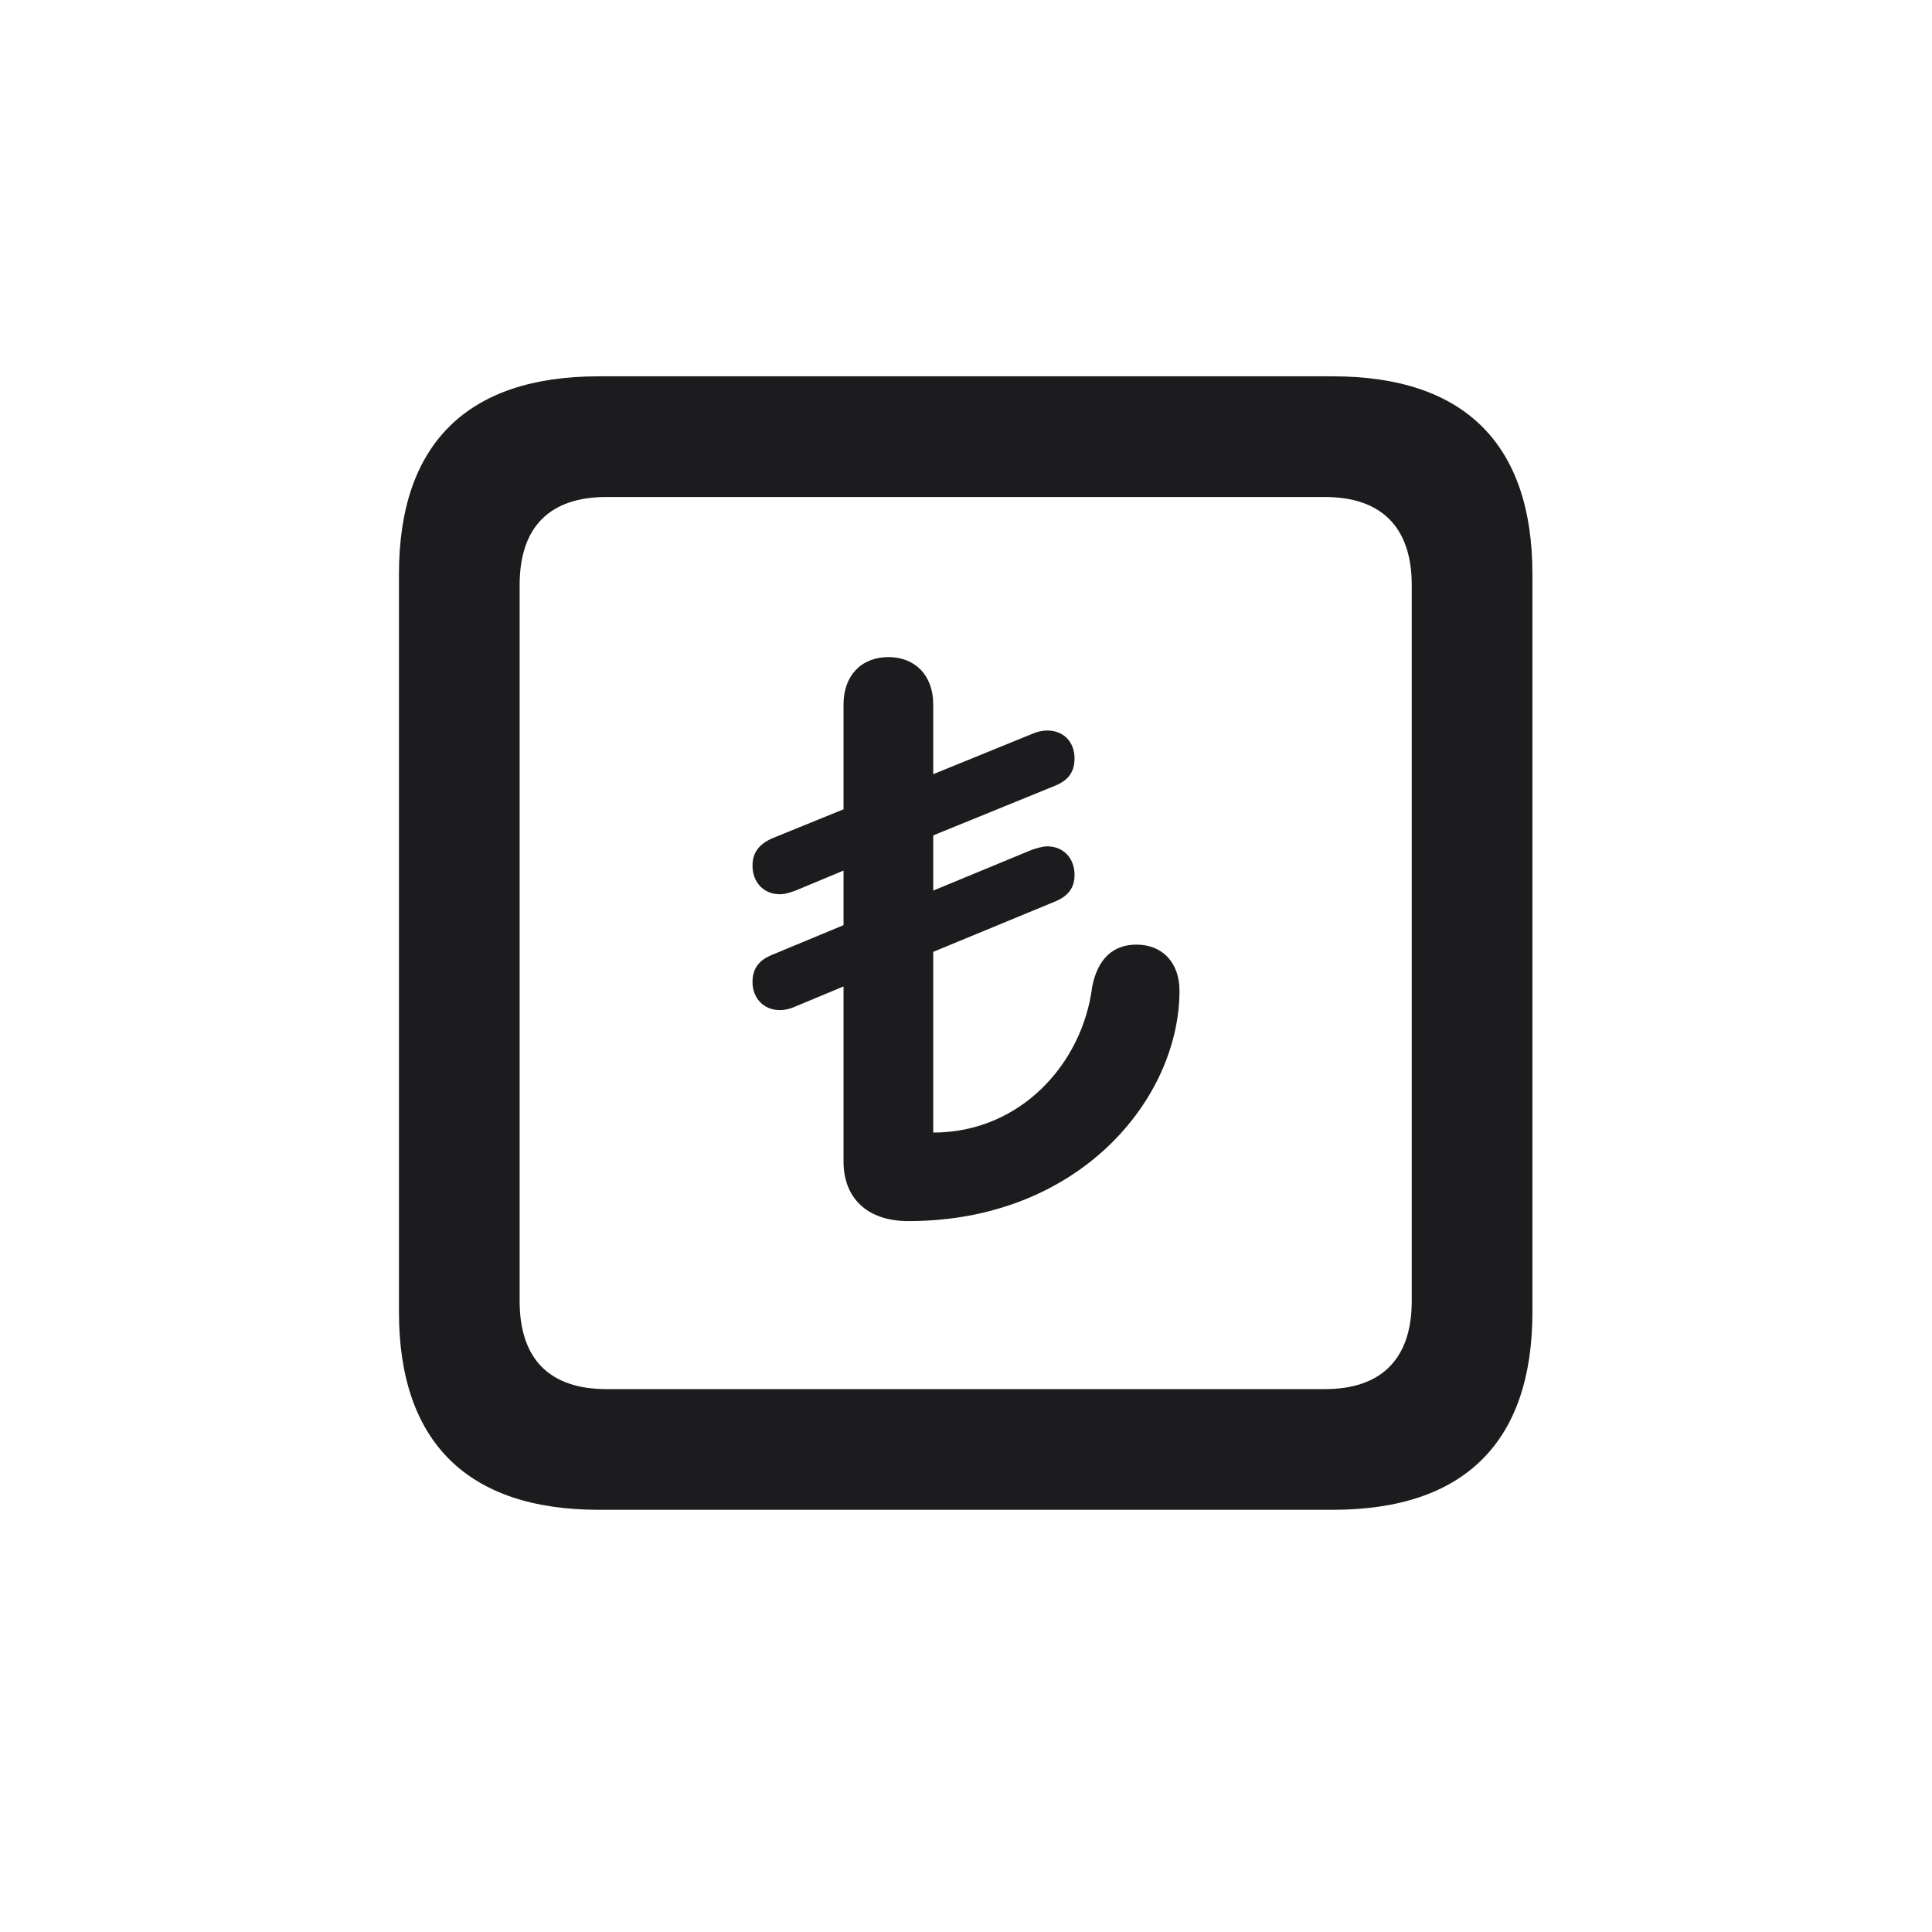 <svg width="28" height="28" viewBox="0 0 28 28" fill="none" xmlns="http://www.w3.org/2000/svg">
<path d="M8.674 21.881H19.317C21.225 21.881 22.209 20.896 22.209 19.016V8.319C22.209 6.438 21.225 5.454 19.317 5.454H8.674C6.775 5.454 5.782 6.43 5.782 8.319V19.016C5.782 20.896 6.775 21.881 8.674 21.881ZM8.788 20.132C7.979 20.132 7.531 19.71 7.531 18.857V8.478C7.531 7.625 7.979 7.203 8.788 7.203H19.203C20.003 7.203 20.46 7.625 20.46 8.478V18.857C20.46 19.71 20.003 20.132 19.203 20.132H8.788ZM13.165 17.697C15.644 17.697 17.094 15.922 17.094 14.357C17.094 13.953 16.848 13.69 16.47 13.69C16.136 13.69 15.907 13.892 15.828 14.305C15.688 15.412 14.791 16.414 13.525 16.414V13.795L15.292 13.065C15.485 12.986 15.573 12.863 15.573 12.679C15.573 12.441 15.415 12.266 15.178 12.266C15.107 12.266 15.028 12.292 14.949 12.318L13.525 12.907V12.107L15.292 11.387C15.485 11.308 15.573 11.185 15.573 10.991C15.573 10.754 15.415 10.587 15.178 10.587C15.107 10.587 15.028 10.604 14.949 10.64L13.525 11.22V10.209C13.525 9.787 13.262 9.523 12.875 9.523C12.488 9.523 12.225 9.787 12.225 10.209V11.729L11.188 12.151C10.994 12.239 10.906 12.362 10.906 12.547C10.906 12.784 11.065 12.96 11.302 12.96C11.381 12.96 11.451 12.934 11.53 12.907L12.225 12.617V13.408L11.188 13.839C10.994 13.918 10.906 14.041 10.906 14.234C10.906 14.463 11.065 14.639 11.302 14.639C11.381 14.639 11.451 14.621 11.53 14.586L12.225 14.296V16.836C12.225 17.346 12.55 17.697 13.165 17.697Z" fill="#1C1C1E"/>
</svg>
